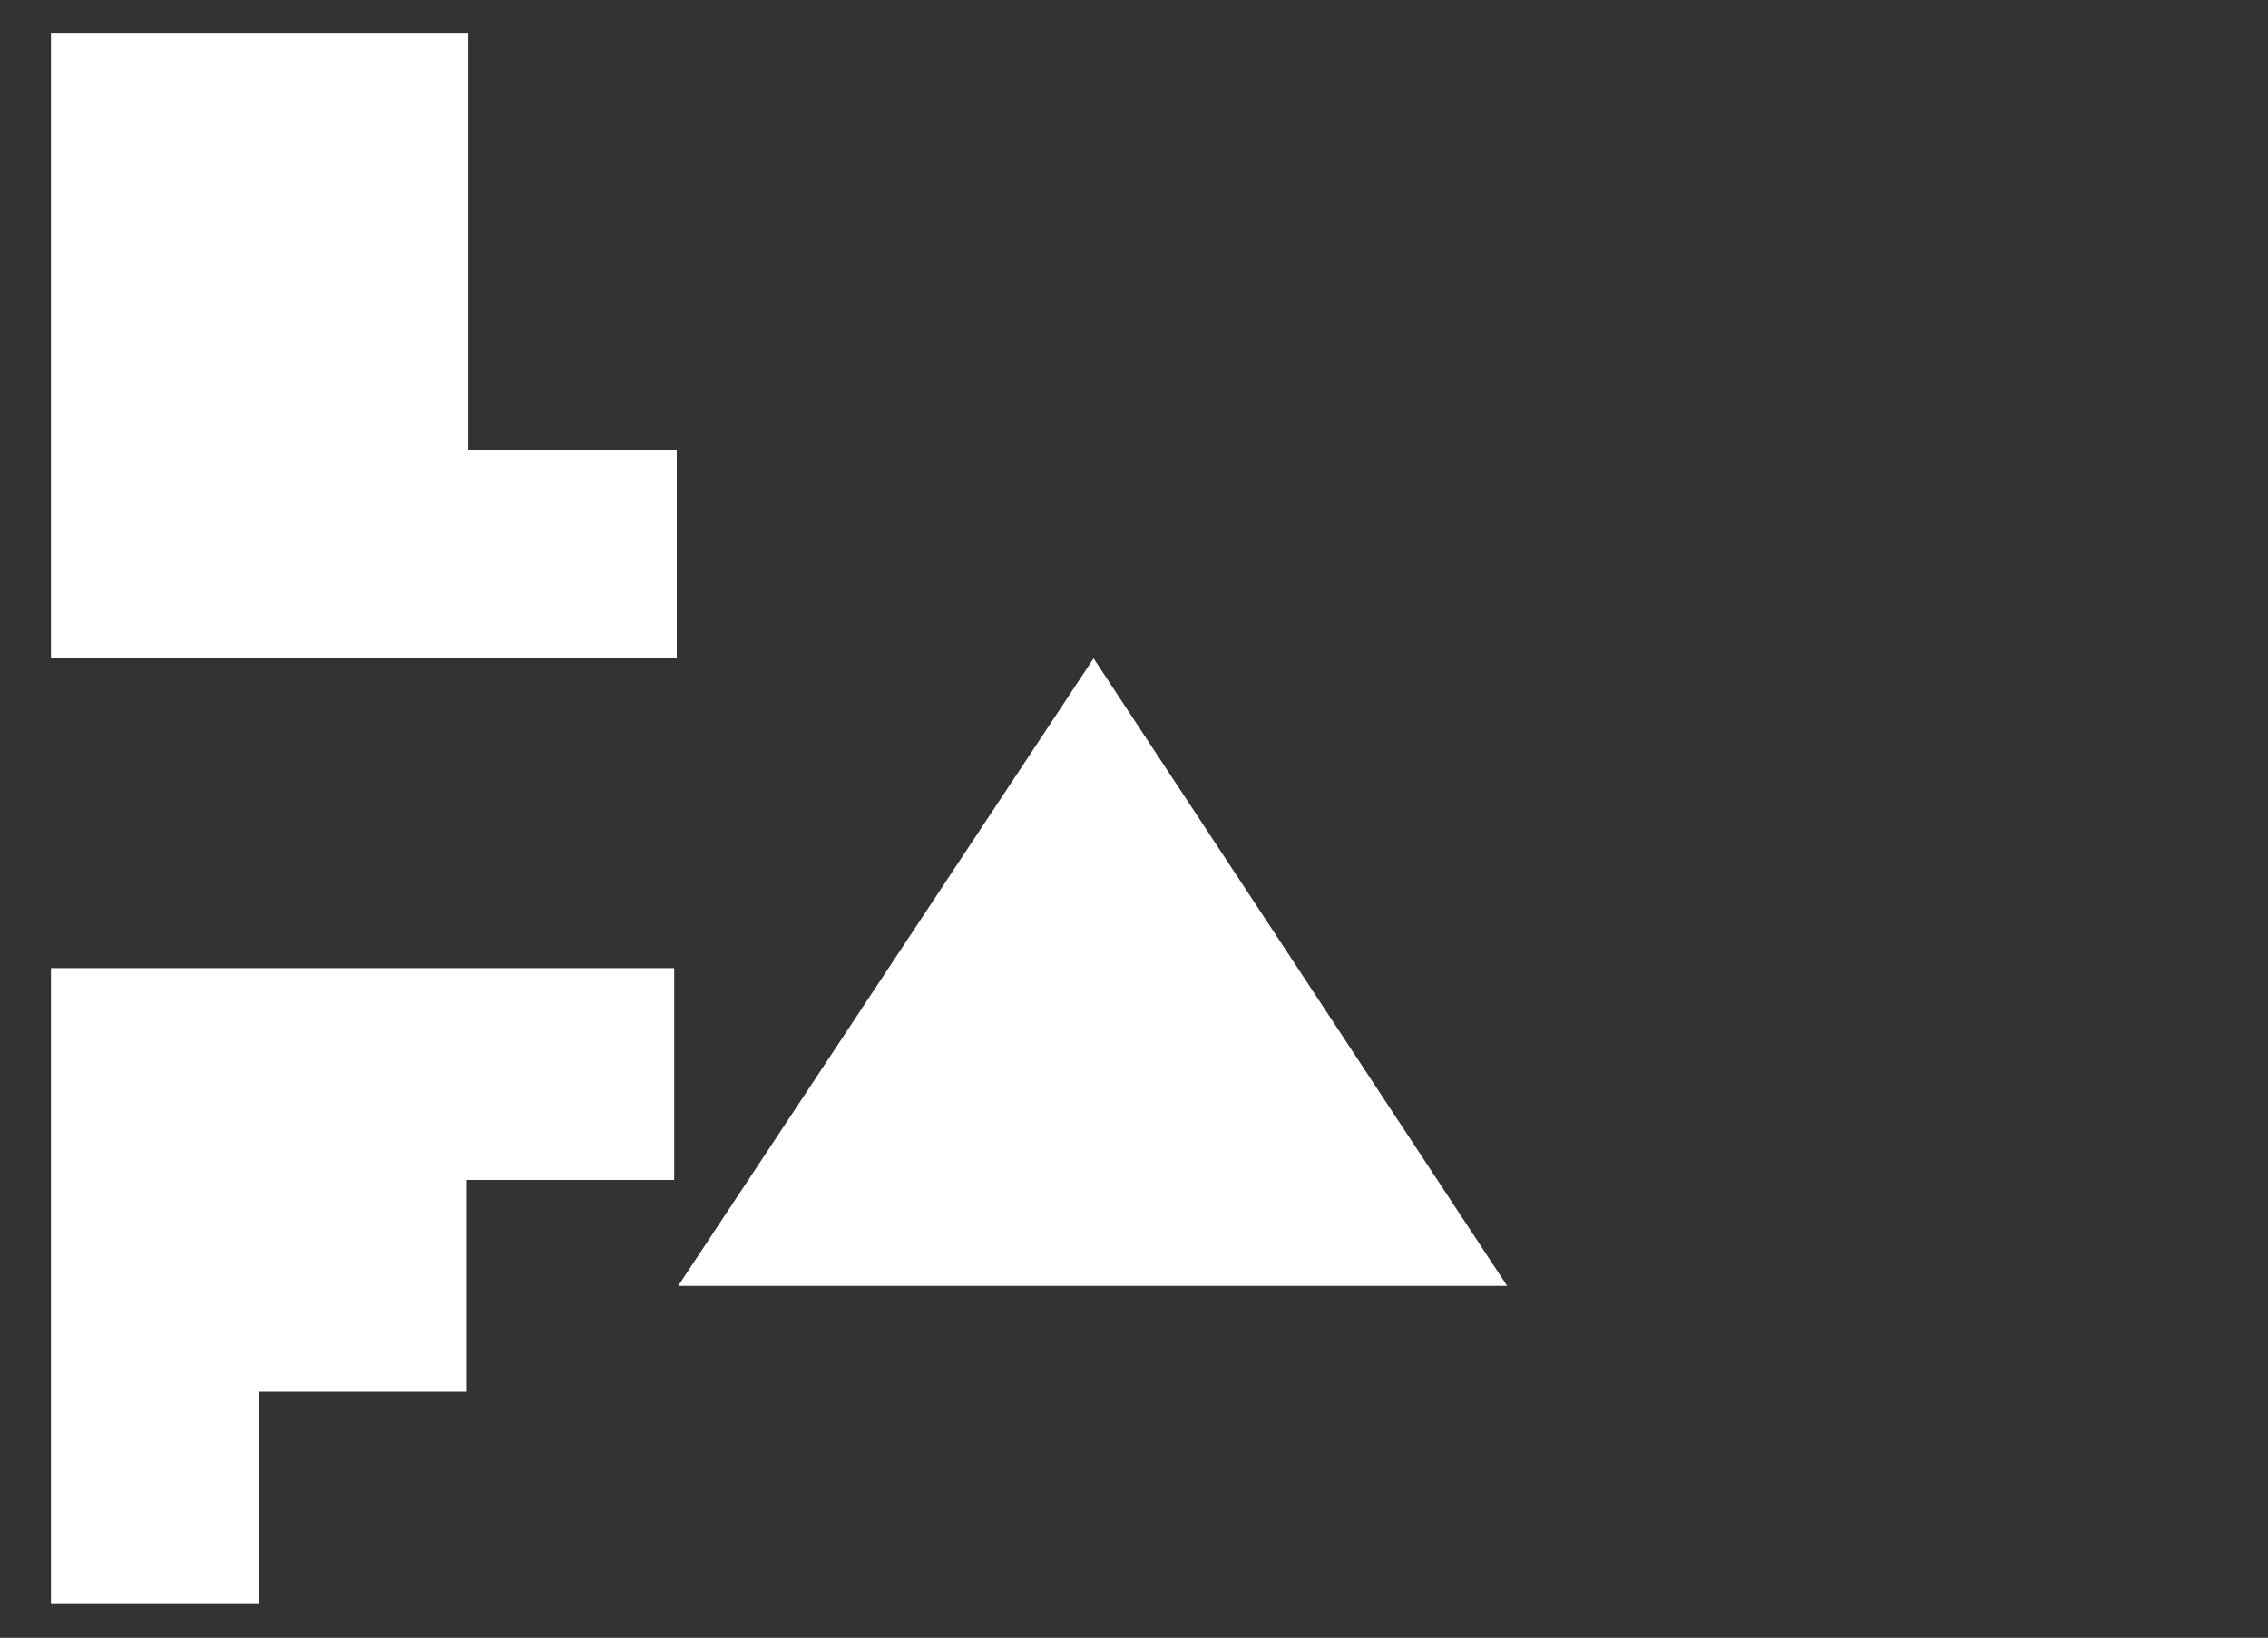 <?xml version="1.0" encoding="UTF-8"?>
<svg width="623px" height="450px" viewBox="0 0 623 450" version="1.1" xmlns="http://www.w3.org/2000/svg" xmlns:xlink="http://www.w3.org/1999/xlink">
    <rect x="0" y="0" width="623" height="450" fill="#333333" stroke="none"/>
    <!-- Generator: Sketch 49 (51002) - http://www.bohemiancoding.com/sketch -->
    <title>Artboard</title>
    <desc>Created with Sketch.</desc>
    <defs></defs>
    <g id="Artboard" stroke="none" stroke-width="1" fill="none" fill-rule="evenodd">
        <g id="Logo_Config_1" transform="translate(14, 9)" fill="#FFFFFF" fill-rule="nonzero">
            <polygon id="Shape" points="114.2 257 57.1 257 0 257 0 315.2 0 373.4 0 431.5 57.1 431.5 57.1 373.4 114.2 373.4 114.2 315.2 171.2 315.2 171.2 257"></polygon>
            <polygon id="Shape" points="0 0 0 57.3 0 114.6 0 171.9 57.3 171.9 114.6 171.9 171.9 171.9 171.9 114.6 114.6 114.6 114.6 57.3 114.6 0"></polygon>
            <polygon id="Shape" points="172.3 344.3 400 344.3 286.4 171.9"></polygon>
        </g>
    </g>
</svg>
